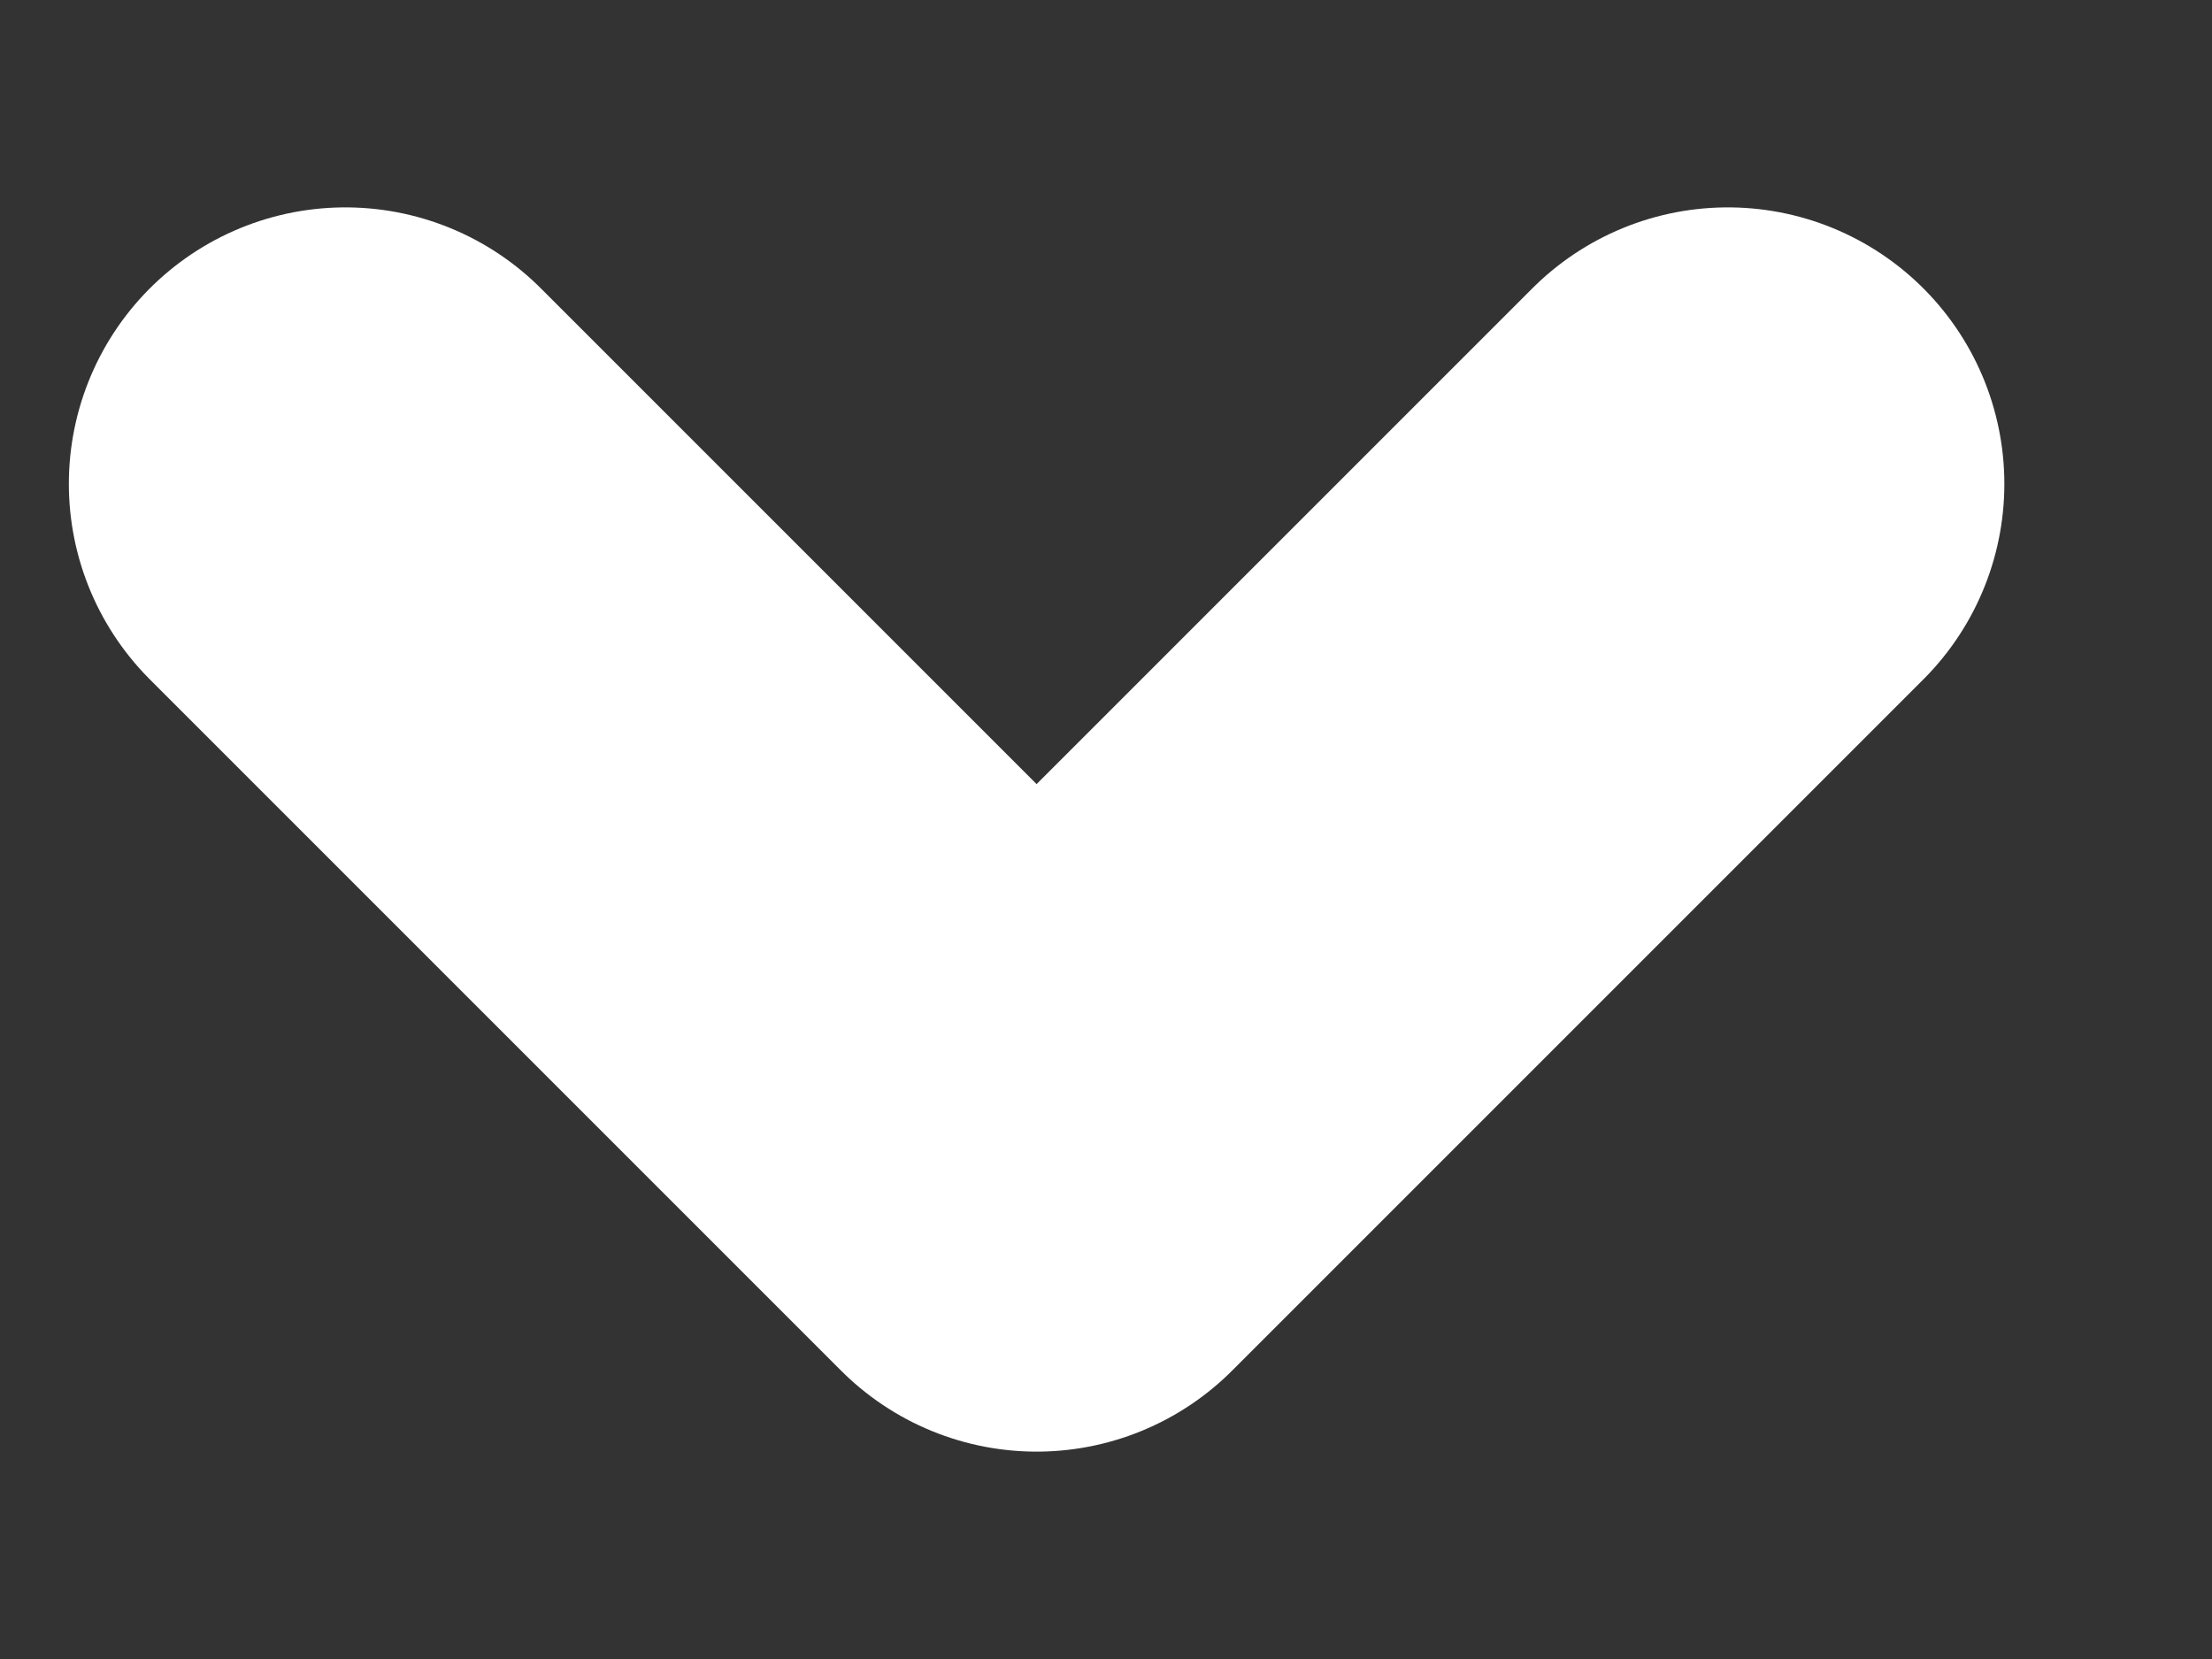 <?xml version="1.0" encoding="UTF-8" standalone="no"?><svg width='8' height='6' viewBox='0 0 8 6' fill='none' xmlns='http://www.w3.org/2000/svg'>
<rect x="0" y="0" width="8" height="6" fill="#333333" stroke="none"/>
<path d='M1.249 1.75L3.749 4.25L6.249 1.75' stroke='white' stroke-width='2' stroke-linecap='round' stroke-linejoin='round'/>
</svg>
